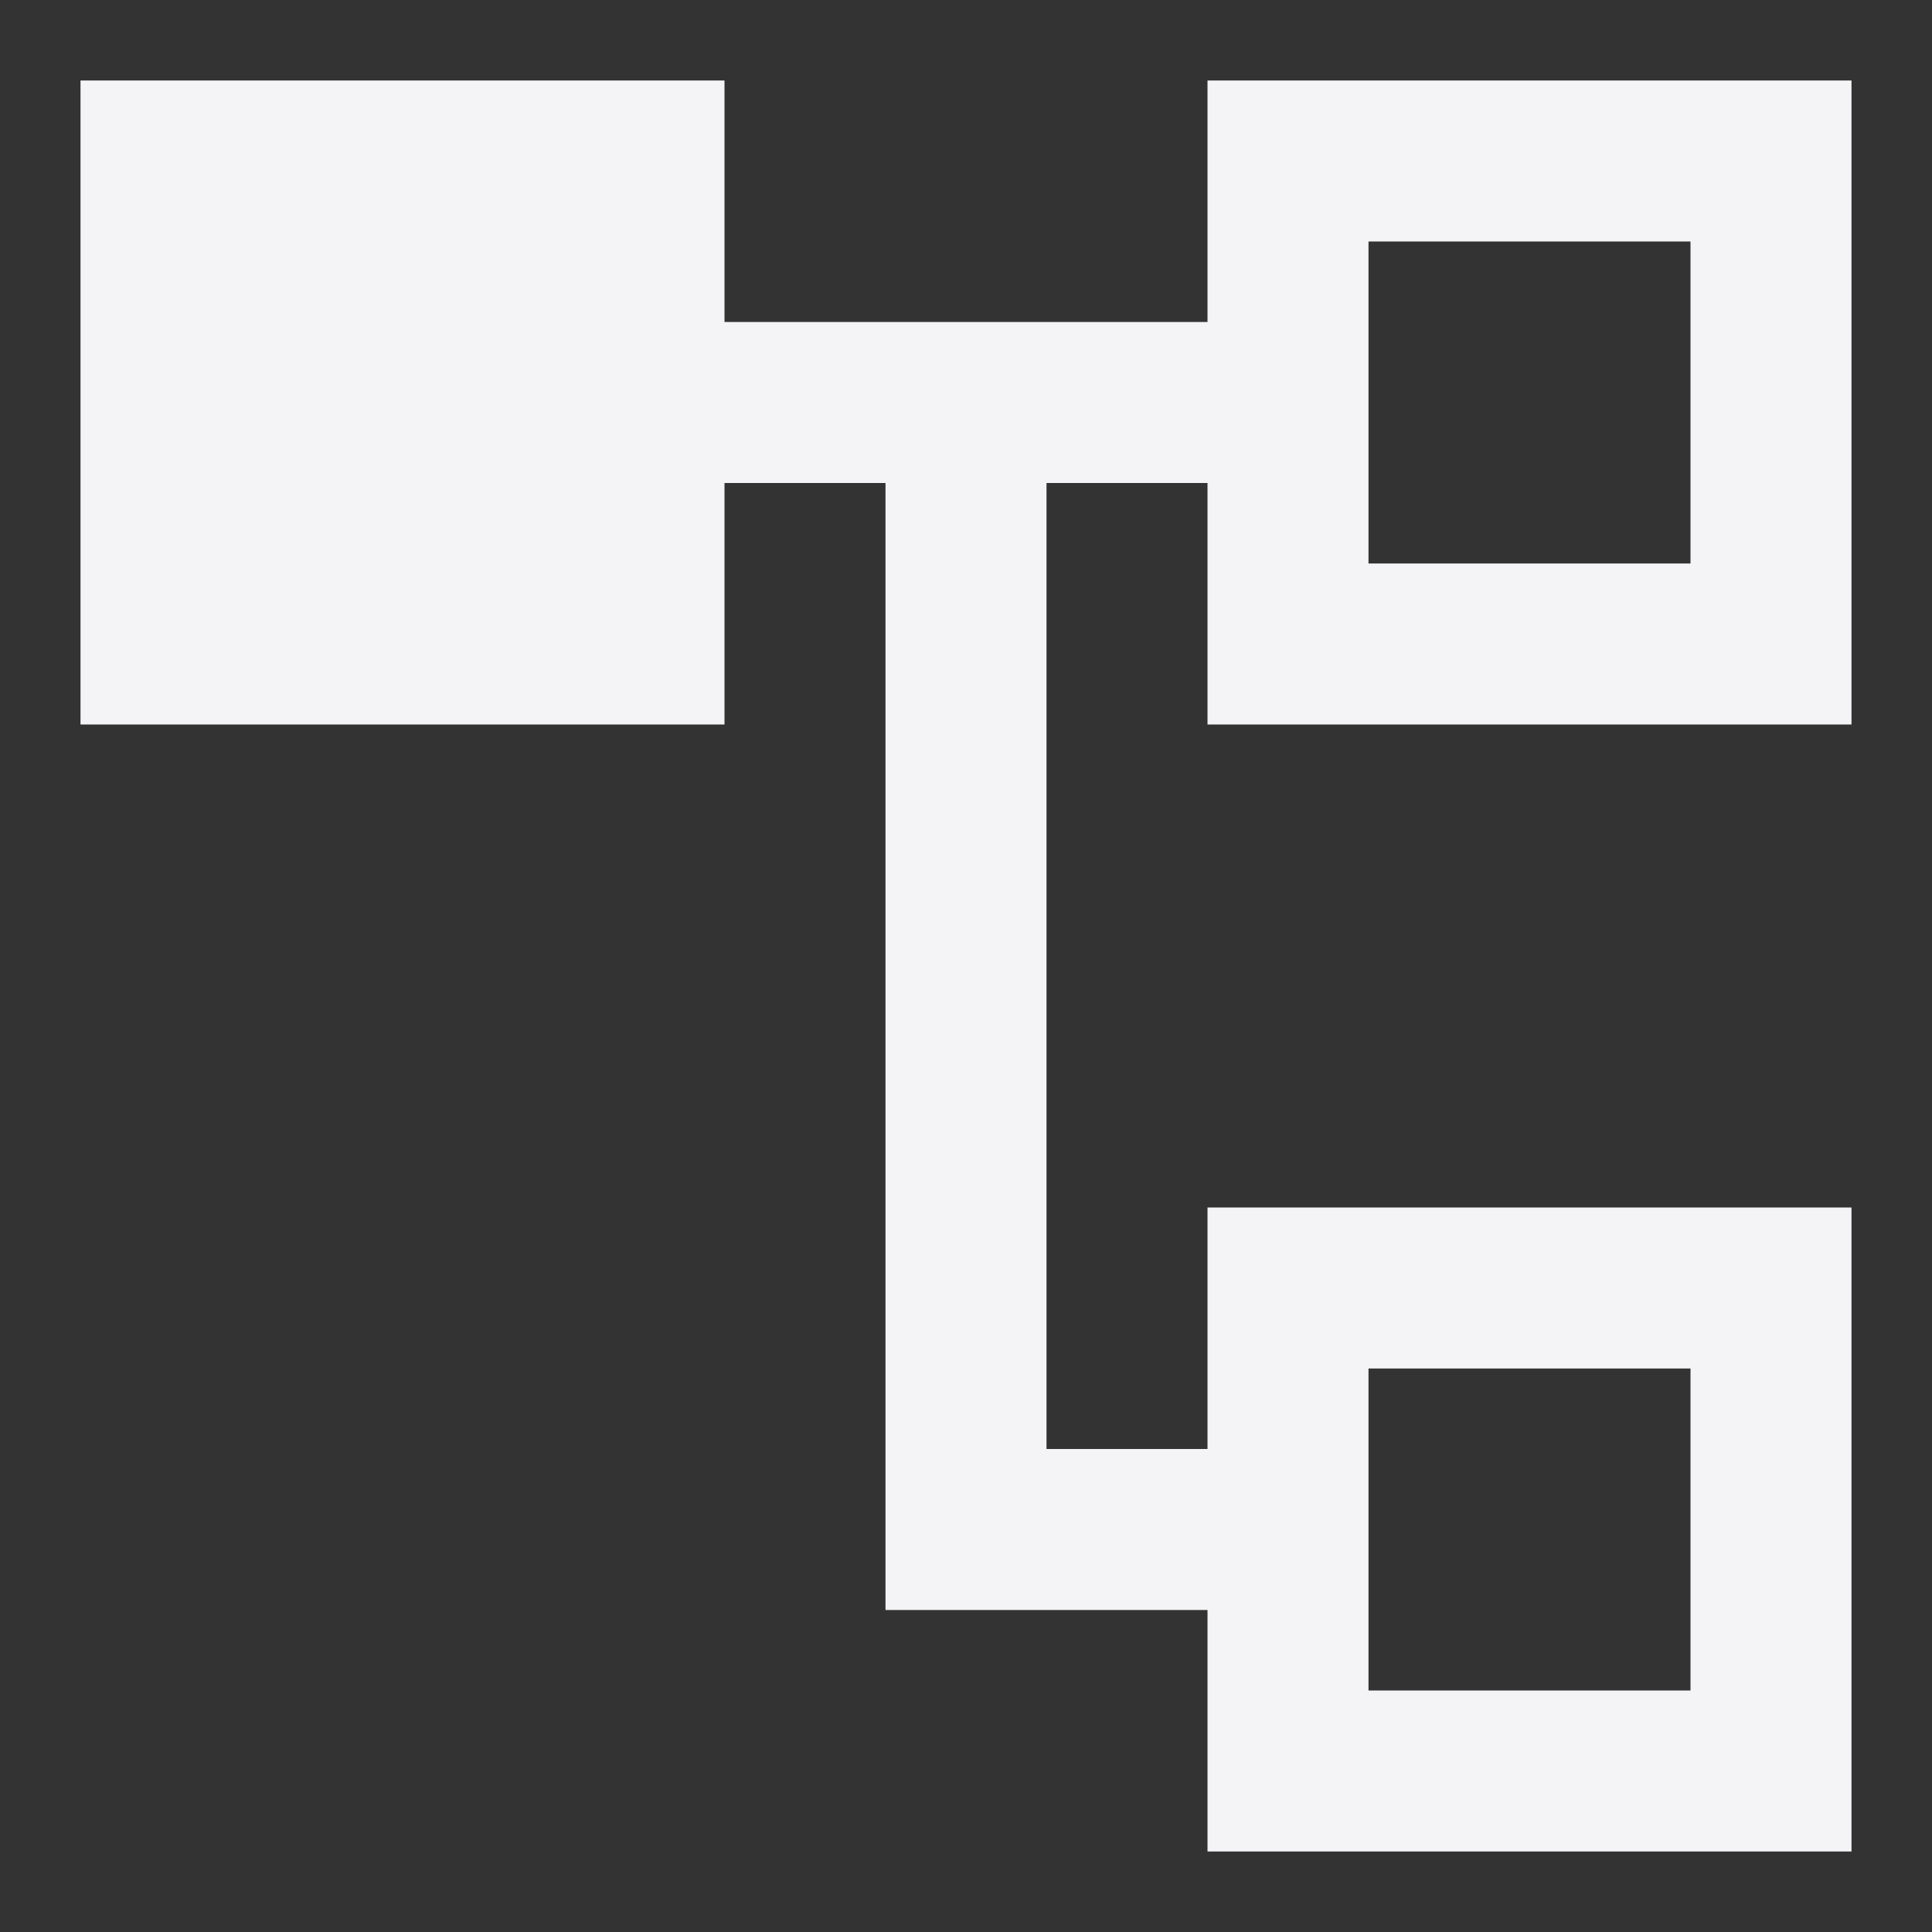 <svg fill="none" height="24" width="24" xmlns="http://www.w3.org/2000/svg"><rect width="100%" height="100%" fill="#333333" stroke="none"/><path clip-rule="evenodd" d="m9 1h-8v8h8v-3h2v14h4v3h8v-8h-8v3h-2v-12h2v3h8v-8h-8v3h-6zm12 2h-4v4h4zm-4 14h4v4h-4z" fill="#f4f4f7" fill-rule="evenodd"/></svg>